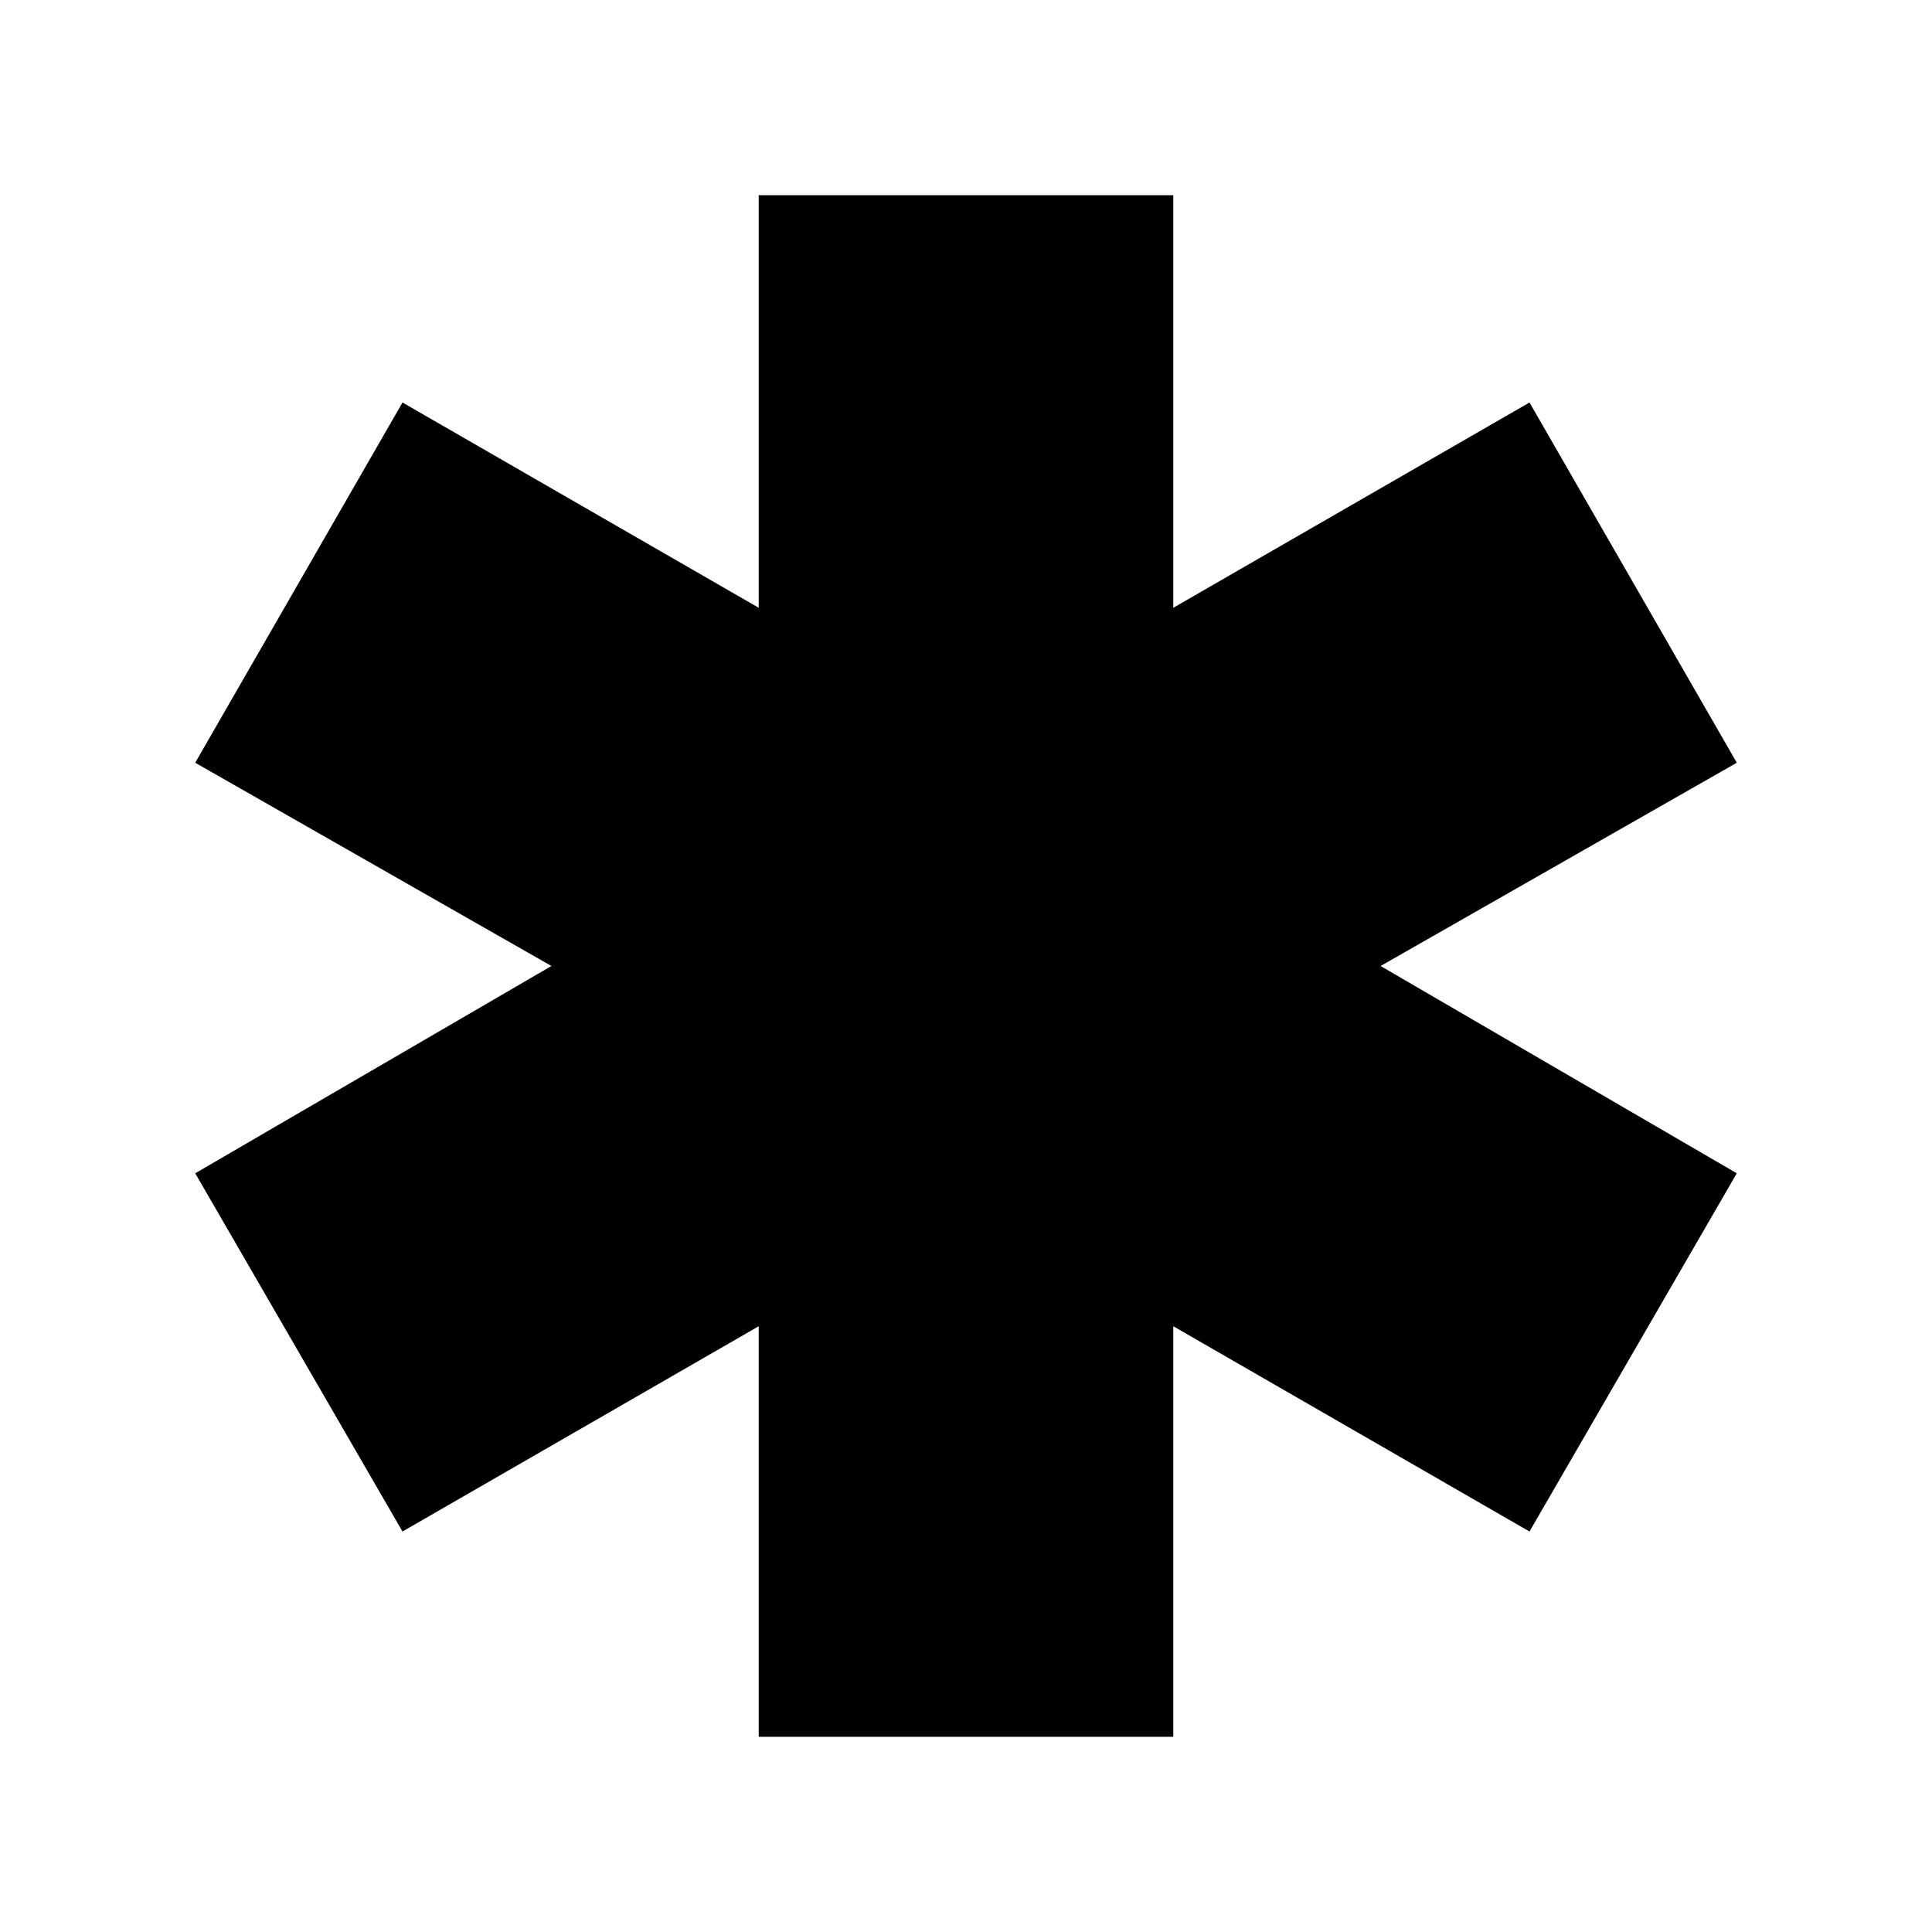<svg xmlns="http://www.w3.org/2000/svg" height="24" viewBox="0 -960 960 960" width="24"><path d="M377-97v-204L200-199 97-377l177-103L97-581l103-179 177 102v-205h206v205l177-102 103 179-177 101 177 103-103 178-177-102v204H377Z"/></svg>